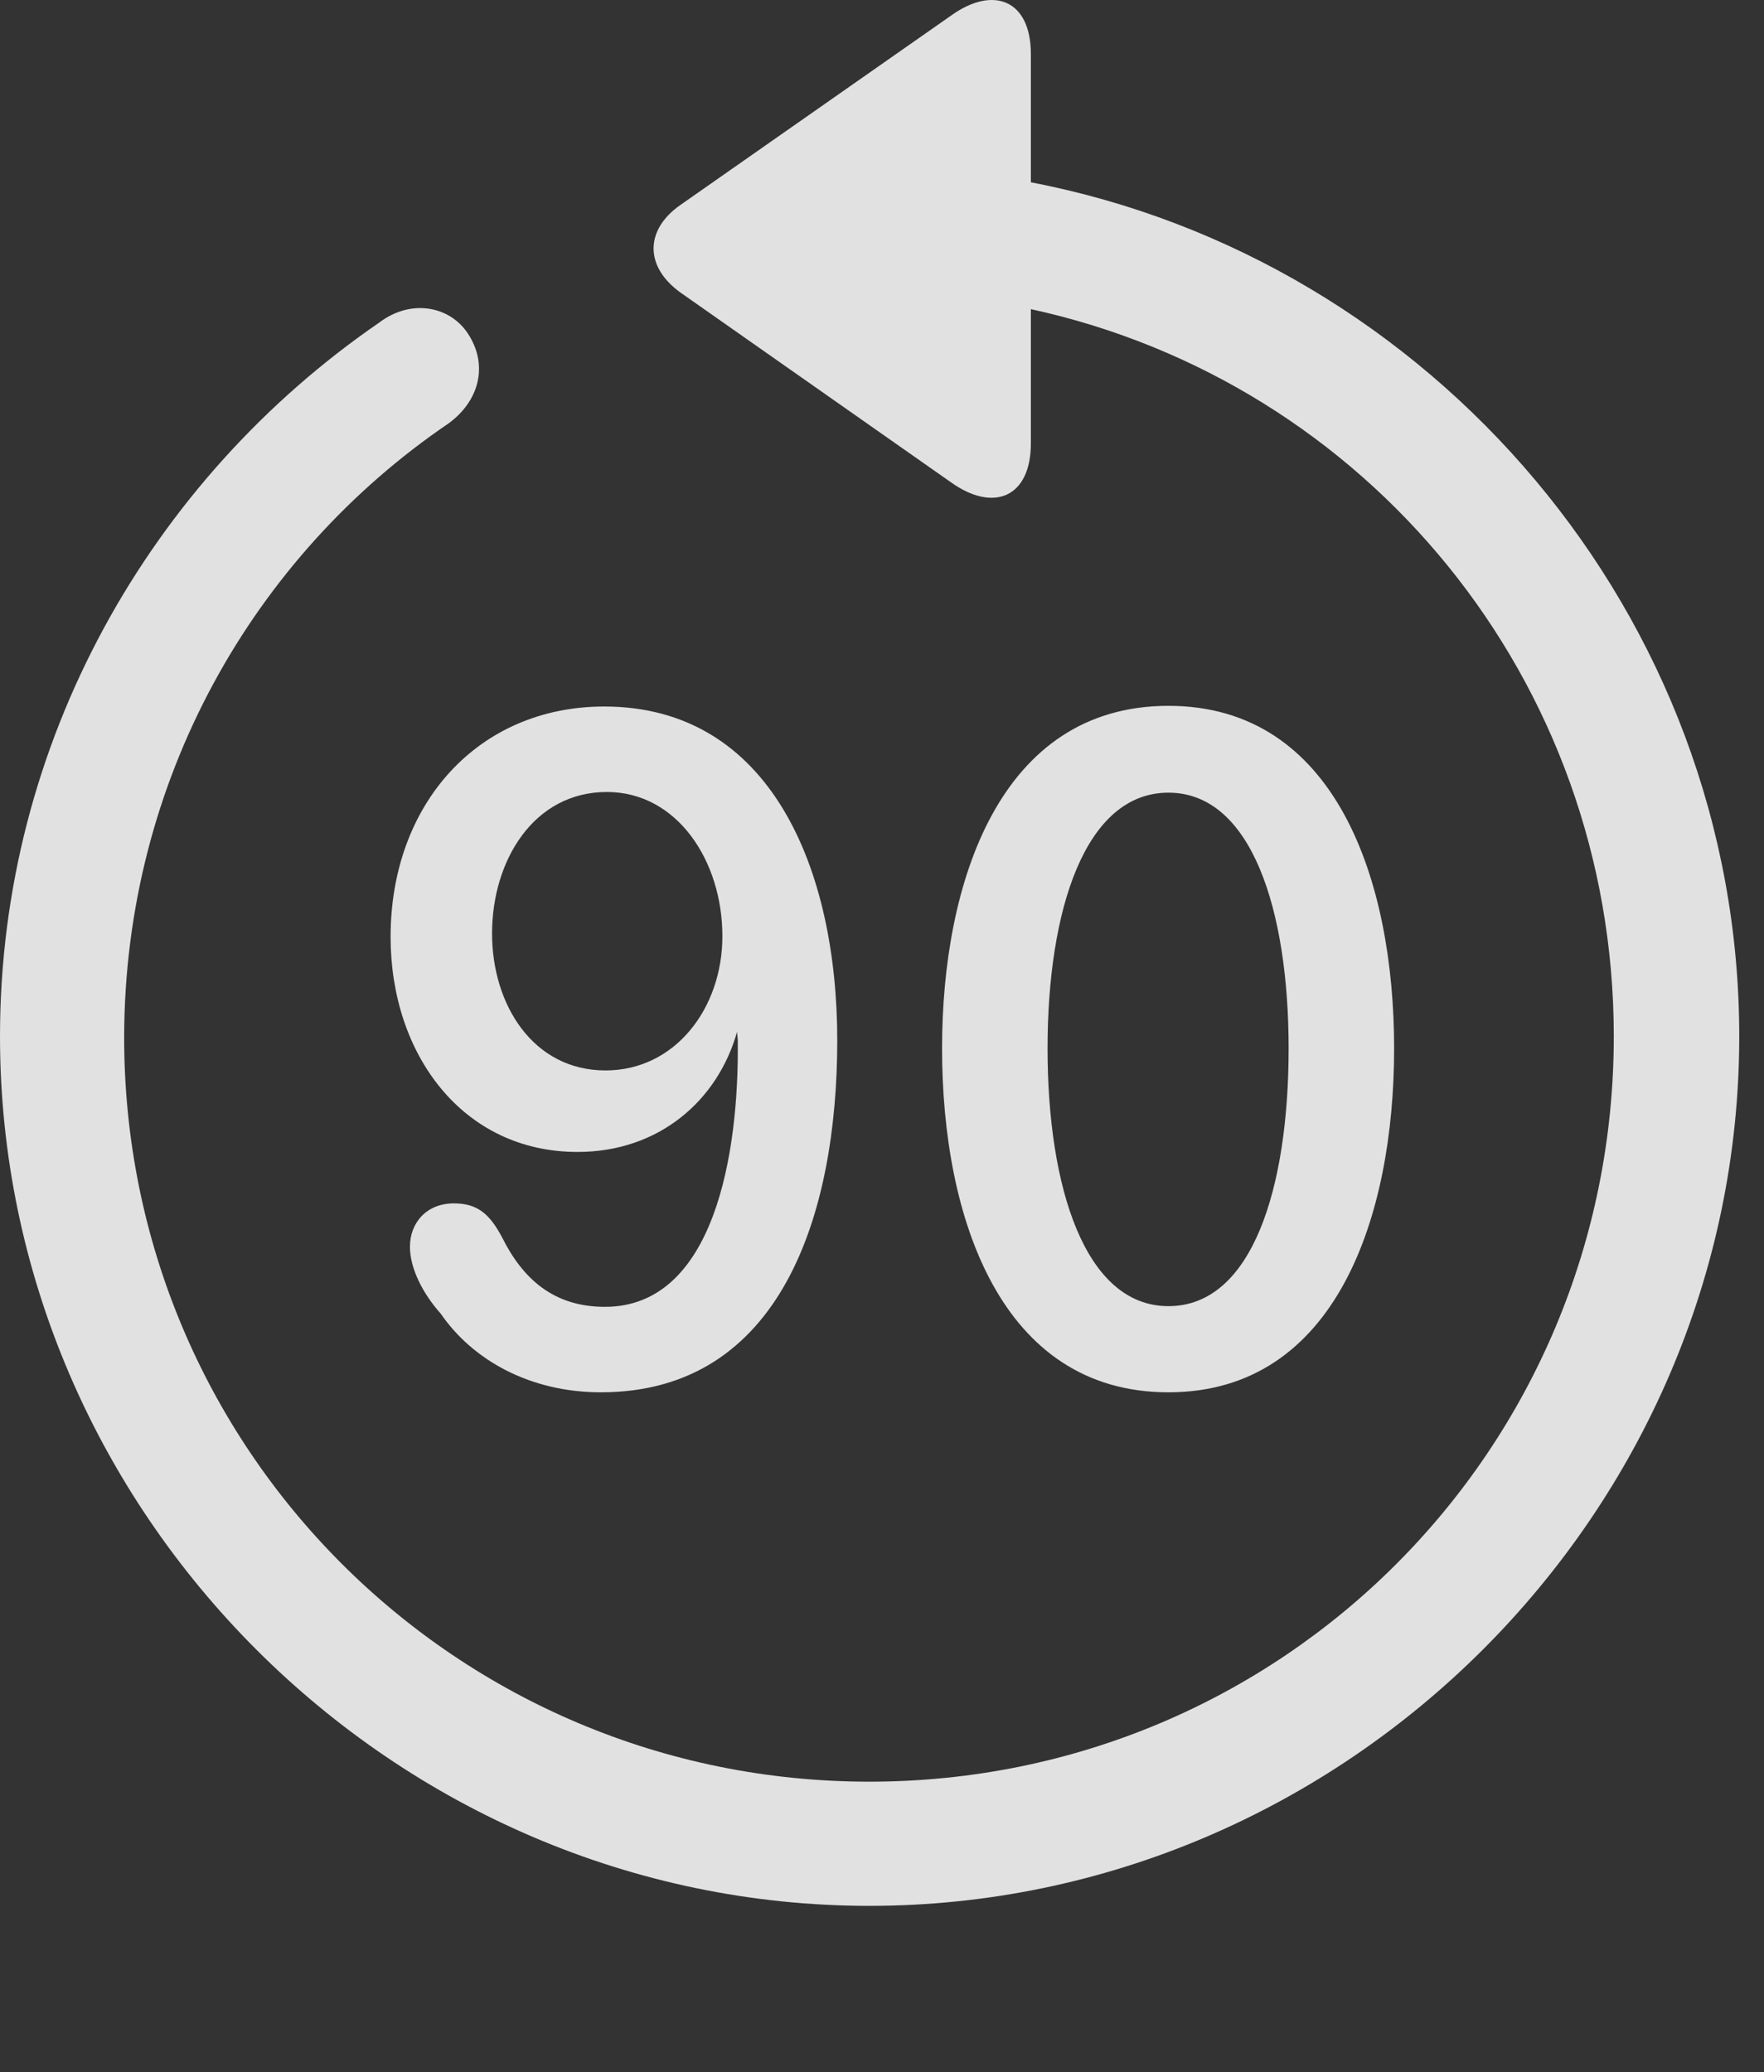 <?xml version="1.0" encoding="UTF-8"?>
<!--Generator: Apple Native CoreSVG 232.5-->
<!DOCTYPE svg
PUBLIC "-//W3C//DTD SVG 1.1//EN"
       "http://www.w3.org/Graphics/SVG/1.1/DTD/svg11.dtd">
<svg version="1.1" xmlns="http://www.w3.org/2000/svg" xmlns:xlink="http://www.w3.org/1999/xlink" width="25.801" height="30.302">
 <rect width="100%" height="100%" fill="#333333" stroke="none"/>
 <g>
  <rect height="30.302" opacity="0" width="25.801" x="0" y="0"/>
  <path d="M0 15.156C0 22.119 5.762 27.871 12.715 27.871C19.678 27.871 25.439 22.119 25.439 15.156C25.439 8.994 20.938 3.789 15.078 2.666L15.078 0.791C15.078-0 14.531-0.215 13.916 0.224L9.951 2.998C9.434 3.359 9.424 3.896 9.951 4.277L13.906 7.051C14.531 7.5 15.078 7.275 15.078 6.484L15.078 4.521C19.98 5.586 23.604 9.931 23.604 15.156C23.604 21.191 18.76 26.055 12.715 26.055C6.68 26.055 1.807 21.191 1.816 15.156C1.826 11.416 3.701 8.135 6.562 6.191C7.002 5.869 7.139 5.361 6.865 4.912C6.611 4.482 6.025 4.355 5.547 4.717C2.207 7.012 0 10.849 0 15.156Z" fill="#ffffff" fill-opacity="0.85"/>
  <path d="M8.789 20.361C11.426 20.361 12.246 17.754 12.246 15.215C12.246 12.705 11.27 10.332 8.838 10.332C6.992 10.332 5.713 11.758 5.713 13.701C5.713 15.42 6.768 16.846 8.447 16.846C9.639 16.846 10.498 16.094 10.781 15.088L10.781 15.088C10.781 15.127 10.791 15.176 10.791 15.224C10.81 16.865 10.449 19.111 8.848 19.111C8.096 19.111 7.646 18.701 7.344 18.096C7.168 17.764 6.992 17.598 6.641 17.598C6.23 17.598 5.996 17.89 5.996 18.232C5.996 18.555 6.191 18.926 6.445 19.209C6.914 19.892 7.754 20.361 8.789 20.361ZM8.857 15.654C7.793 15.654 7.197 14.687 7.197 13.652C7.197 12.588 7.803 11.582 8.877 11.582C9.902 11.582 10.566 12.588 10.566 13.691C10.566 14.746 9.873 15.654 8.857 15.654ZM17.09 20.361C19.551 20.361 20.391 17.773 20.391 15.332C20.391 12.881 19.541 10.322 17.09 10.322C14.619 10.322 13.779 12.91 13.779 15.332C13.779 17.812 14.639 20.361 17.09 20.361ZM17.09 19.101C15.869 19.101 15.322 17.363 15.322 15.332C15.322 13.31 15.869 11.592 17.09 11.592C18.311 11.592 18.848 13.32 18.848 15.332C18.848 17.363 18.32 19.101 17.09 19.101Z" fill="#ffffff" fill-opacity="0.85"/>
 </g>
</svg>
